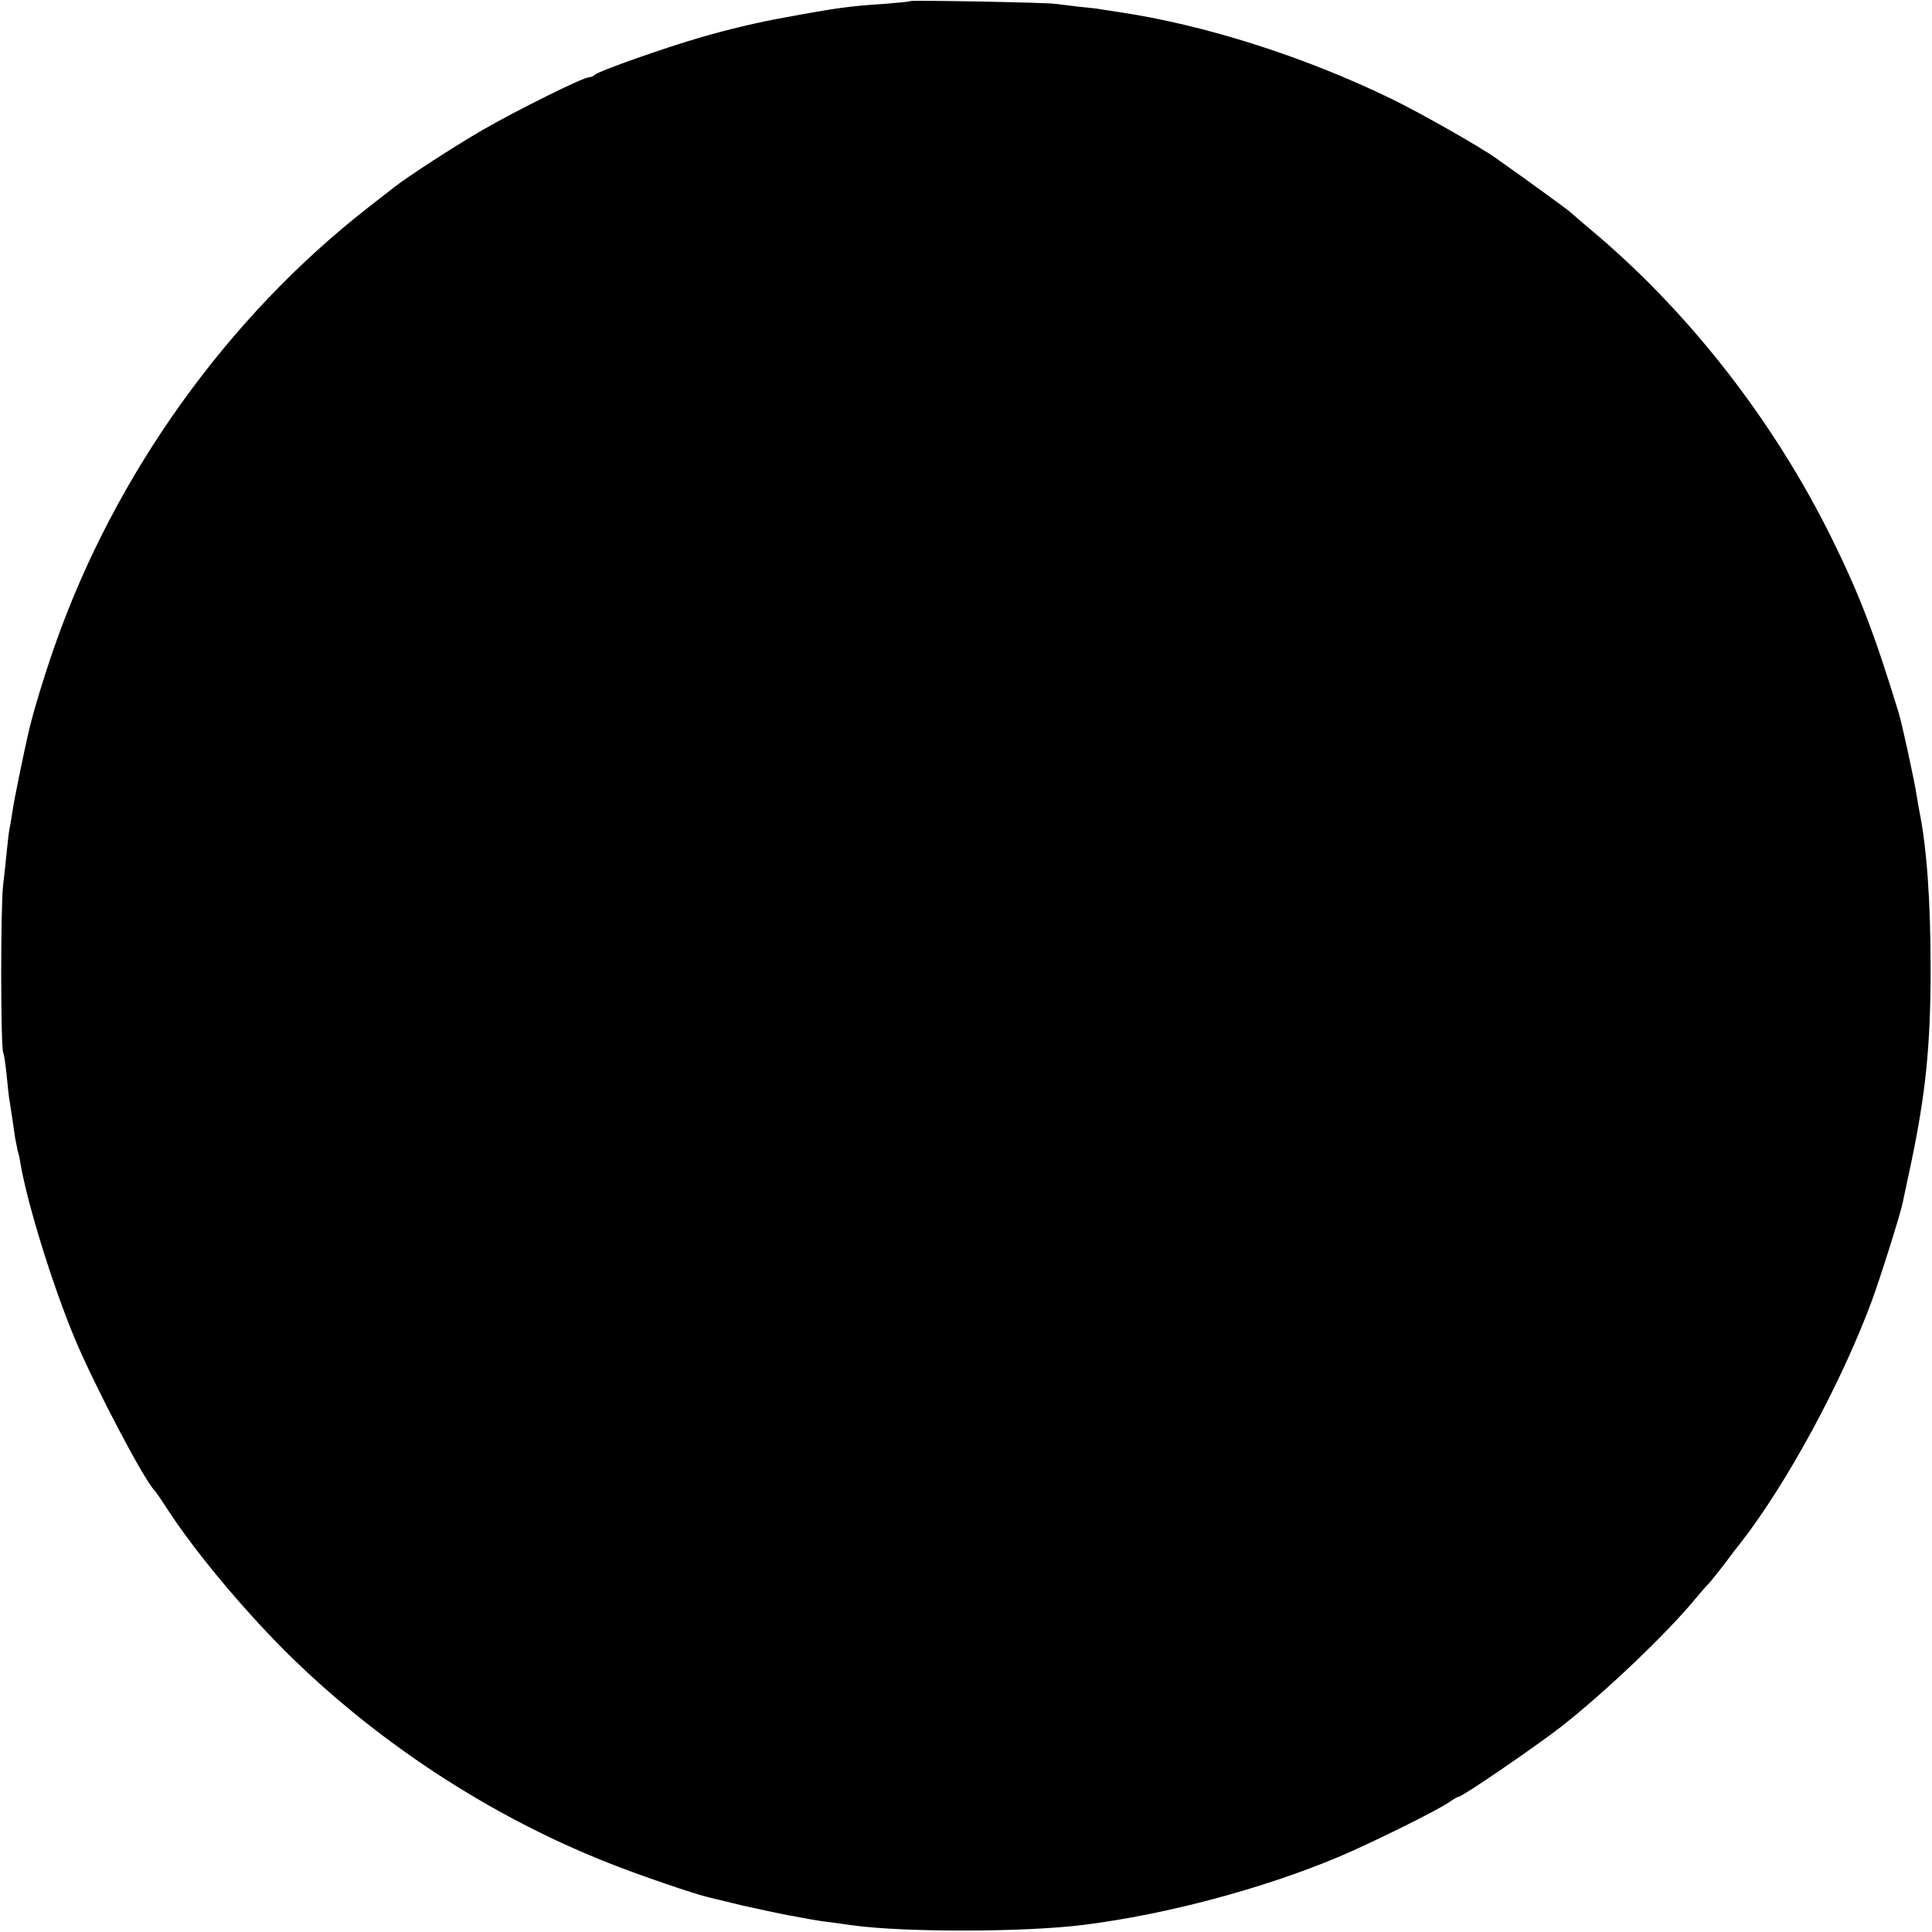 <?xml version="1.0" standalone="no"?>
<!DOCTYPE svg PUBLIC "-//W3C//DTD SVG 20010904//EN"
 "http://www.w3.org/TR/2001/REC-SVG-20010904/DTD/svg10.dtd">
<svg version="1.0" xmlns="http://www.w3.org/2000/svg"
 width="700pt" height="700pt" viewBox="0 0 700 700"
 preserveAspectRatio="xMidYMid meet">
<g transform="translate(0,700) scale(0.1,-0.1)"
fill="#000000" stroke="none">
<path d="M3298 6996 c-1 -2 -43 -6 -93 -10 -126 -8 -171 -14 -365 -50 -90 -16
-200 -42 -300 -71 -131 -38 -370 -122 -385 -136 -5 -5 -14 -9 -21 -9 -21 0
-263 -120 -389 -193 -103 -60 -265 -165 -315 -204 -8 -6 -51 -40 -95 -74 -511
-398 -918 -967 -1135 -1584 -42 -120 -78 -240 -96 -315 -18 -79 -54 -253 -58
-285 -4 -23 -8 -52 -11 -65 -3 -14 -7 -49 -10 -80 -3 -30 -9 -89 -14 -130 -9
-82 -9 -589 1 -605 3 -6 8 -42 12 -80 4 -39 8 -81 11 -95 7 -46 16 -105 20
-134 3 -15 7 -35 9 -45 3 -9 8 -29 10 -46 27 -155 119 -449 199 -640 73 -172
249 -508 287 -545 3 -3 26 -36 51 -75 98 -149 262 -346 417 -502 330 -330 741
-600 1172 -771 107 -43 323 -117 370 -127 8 -2 62 -15 120 -29 58 -13 132 -29
165 -35 33 -6 69 -13 81 -15 12 -2 45 -8 75 -11 30 -4 65 -9 79 -11 191 -26
626 -25 838 2 300 38 648 131 922 246 112 47 361 170 400 198 16 11 31 20 35
20 13 0 272 177 369 252 159 124 386 340 491 468 21 25 40 47 44 50 5 4 51 62
83 105 4 6 18 24 31 40 169 216 367 581 478 879 30 81 105 318 113 359 3 12
16 78 31 146 52 249 70 422 70 701 0 245 -14 441 -41 572 -2 13 -7 39 -10 58
-7 49 -53 259 -64 295 -87 285 -142 429 -241 630 -213 433 -526 833 -884 1130
-33 28 -62 53 -65 56 -4 5 -159 118 -270 196 -59 42 -274 164 -381 216 -313
152 -674 267 -984 313 -27 4 -57 9 -65 10 -8 2 -42 6 -76 9 -33 4 -74 9 -90
11 -33 5 -520 14 -526 10z"/>
</g>
</svg>
